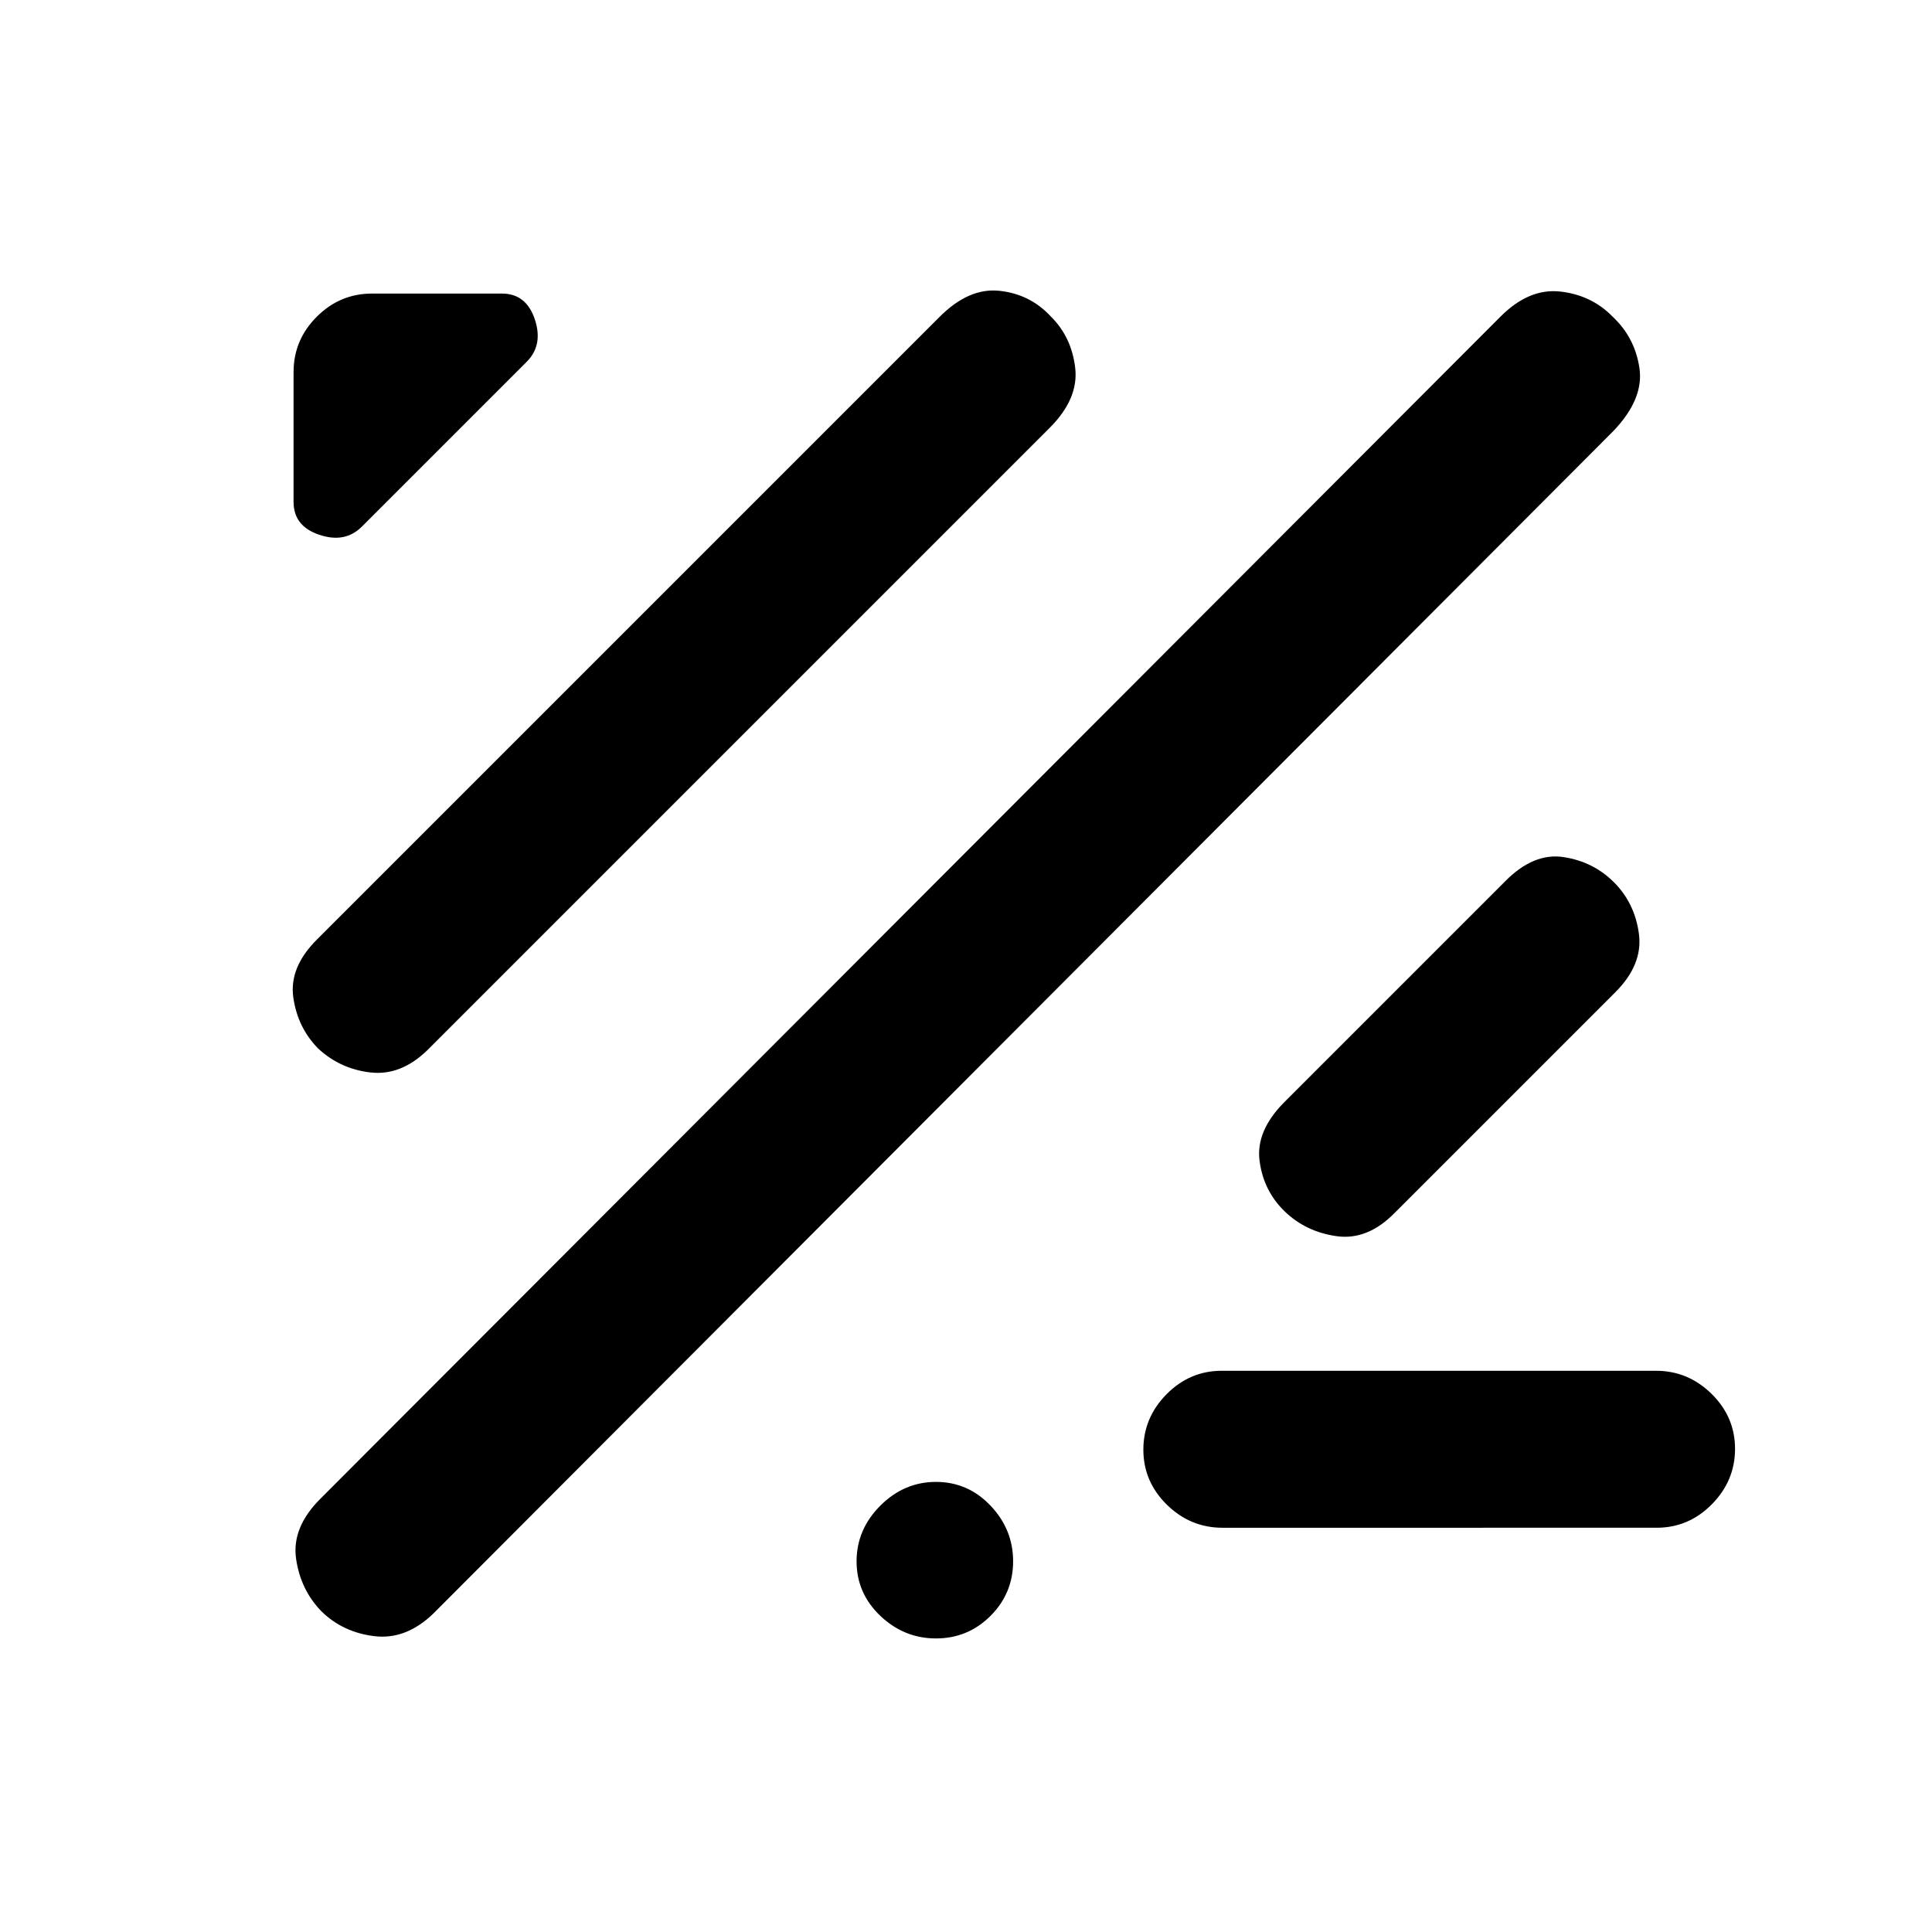 <svg xmlns="http://www.w3.org/2000/svg" height="20" viewBox="0 -960 960 960" width="20"><path d="M159.78-159.28q-10.43-10.68-12.66-26.19-2.23-15.51 12.03-29.76l586.48-587.49q14.15-14.15 29.66-12.41 15.51 1.74 25.95 12.41 11.17 10.44 13.4 25.7 2.23 15.26-12.92 31.15L215.37-158.28q-13.6 13.15-29.26 11.29-15.65-1.86-26.33-12.29Zm447.63-41.59q-15.93 0-27.61-11.46-11.67-11.47-11.67-27.33 0-15.86 11.51-27.54 11.52-11.67 27.45-11.67h215.76q15.93 0 27.61 11.46 11.67 11.47 11.67 27.33 0 15.86-11.51 27.54-11.51 11.67-27.45 11.67H607.41ZM158.04-439.04q-10.19-10.44-12.3-25.35-2.11-14.91 11.67-28.69l309.51-309.51q14.51-14.52 29.66-12.91 15.15 1.6 25.37 12.55 10.45 10.22 12.3 25.62 1.86 15.4-12.67 29.92L212.22-438.04q-13.12 12.67-28.18 10.93-15.06-1.74-26-11.93Zm534.94 81.74q-13.43 13.67-28.72 11.56-15.28-2.11-25.84-12.27-10.55-10.15-12.54-25.1-1.99-14.96 12.42-29.37l109.48-109.48q14.14-14.41 29.06-12.17 14.92 2.24 25.24 12.64 10.31 10.39 12.3 25.59 1.99 15.2-11.68 28.88L692.98-357.3Zm-513.2-341q-8.32 8.32-21.12 4.04-12.79-4.28-12.79-16.33v-64.54q0-15.95 11.52-27.48 11.53-11.52 27.48-11.52h64.54q12.05 0 16.33 12.79 4.28 12.8-4.04 21.12l-81.92 81.92ZM465.1-145.87q-15.86 0-27.67-11.22-11.8-11.23-11.8-27.09t11.8-27.67q11.81-11.8 27.67-11.8 15.86 0 27.09 11.8 11.22 11.81 11.22 27.67 0 15.86-11.22 27.09-11.23 11.22-27.09 11.22Z"/></svg>